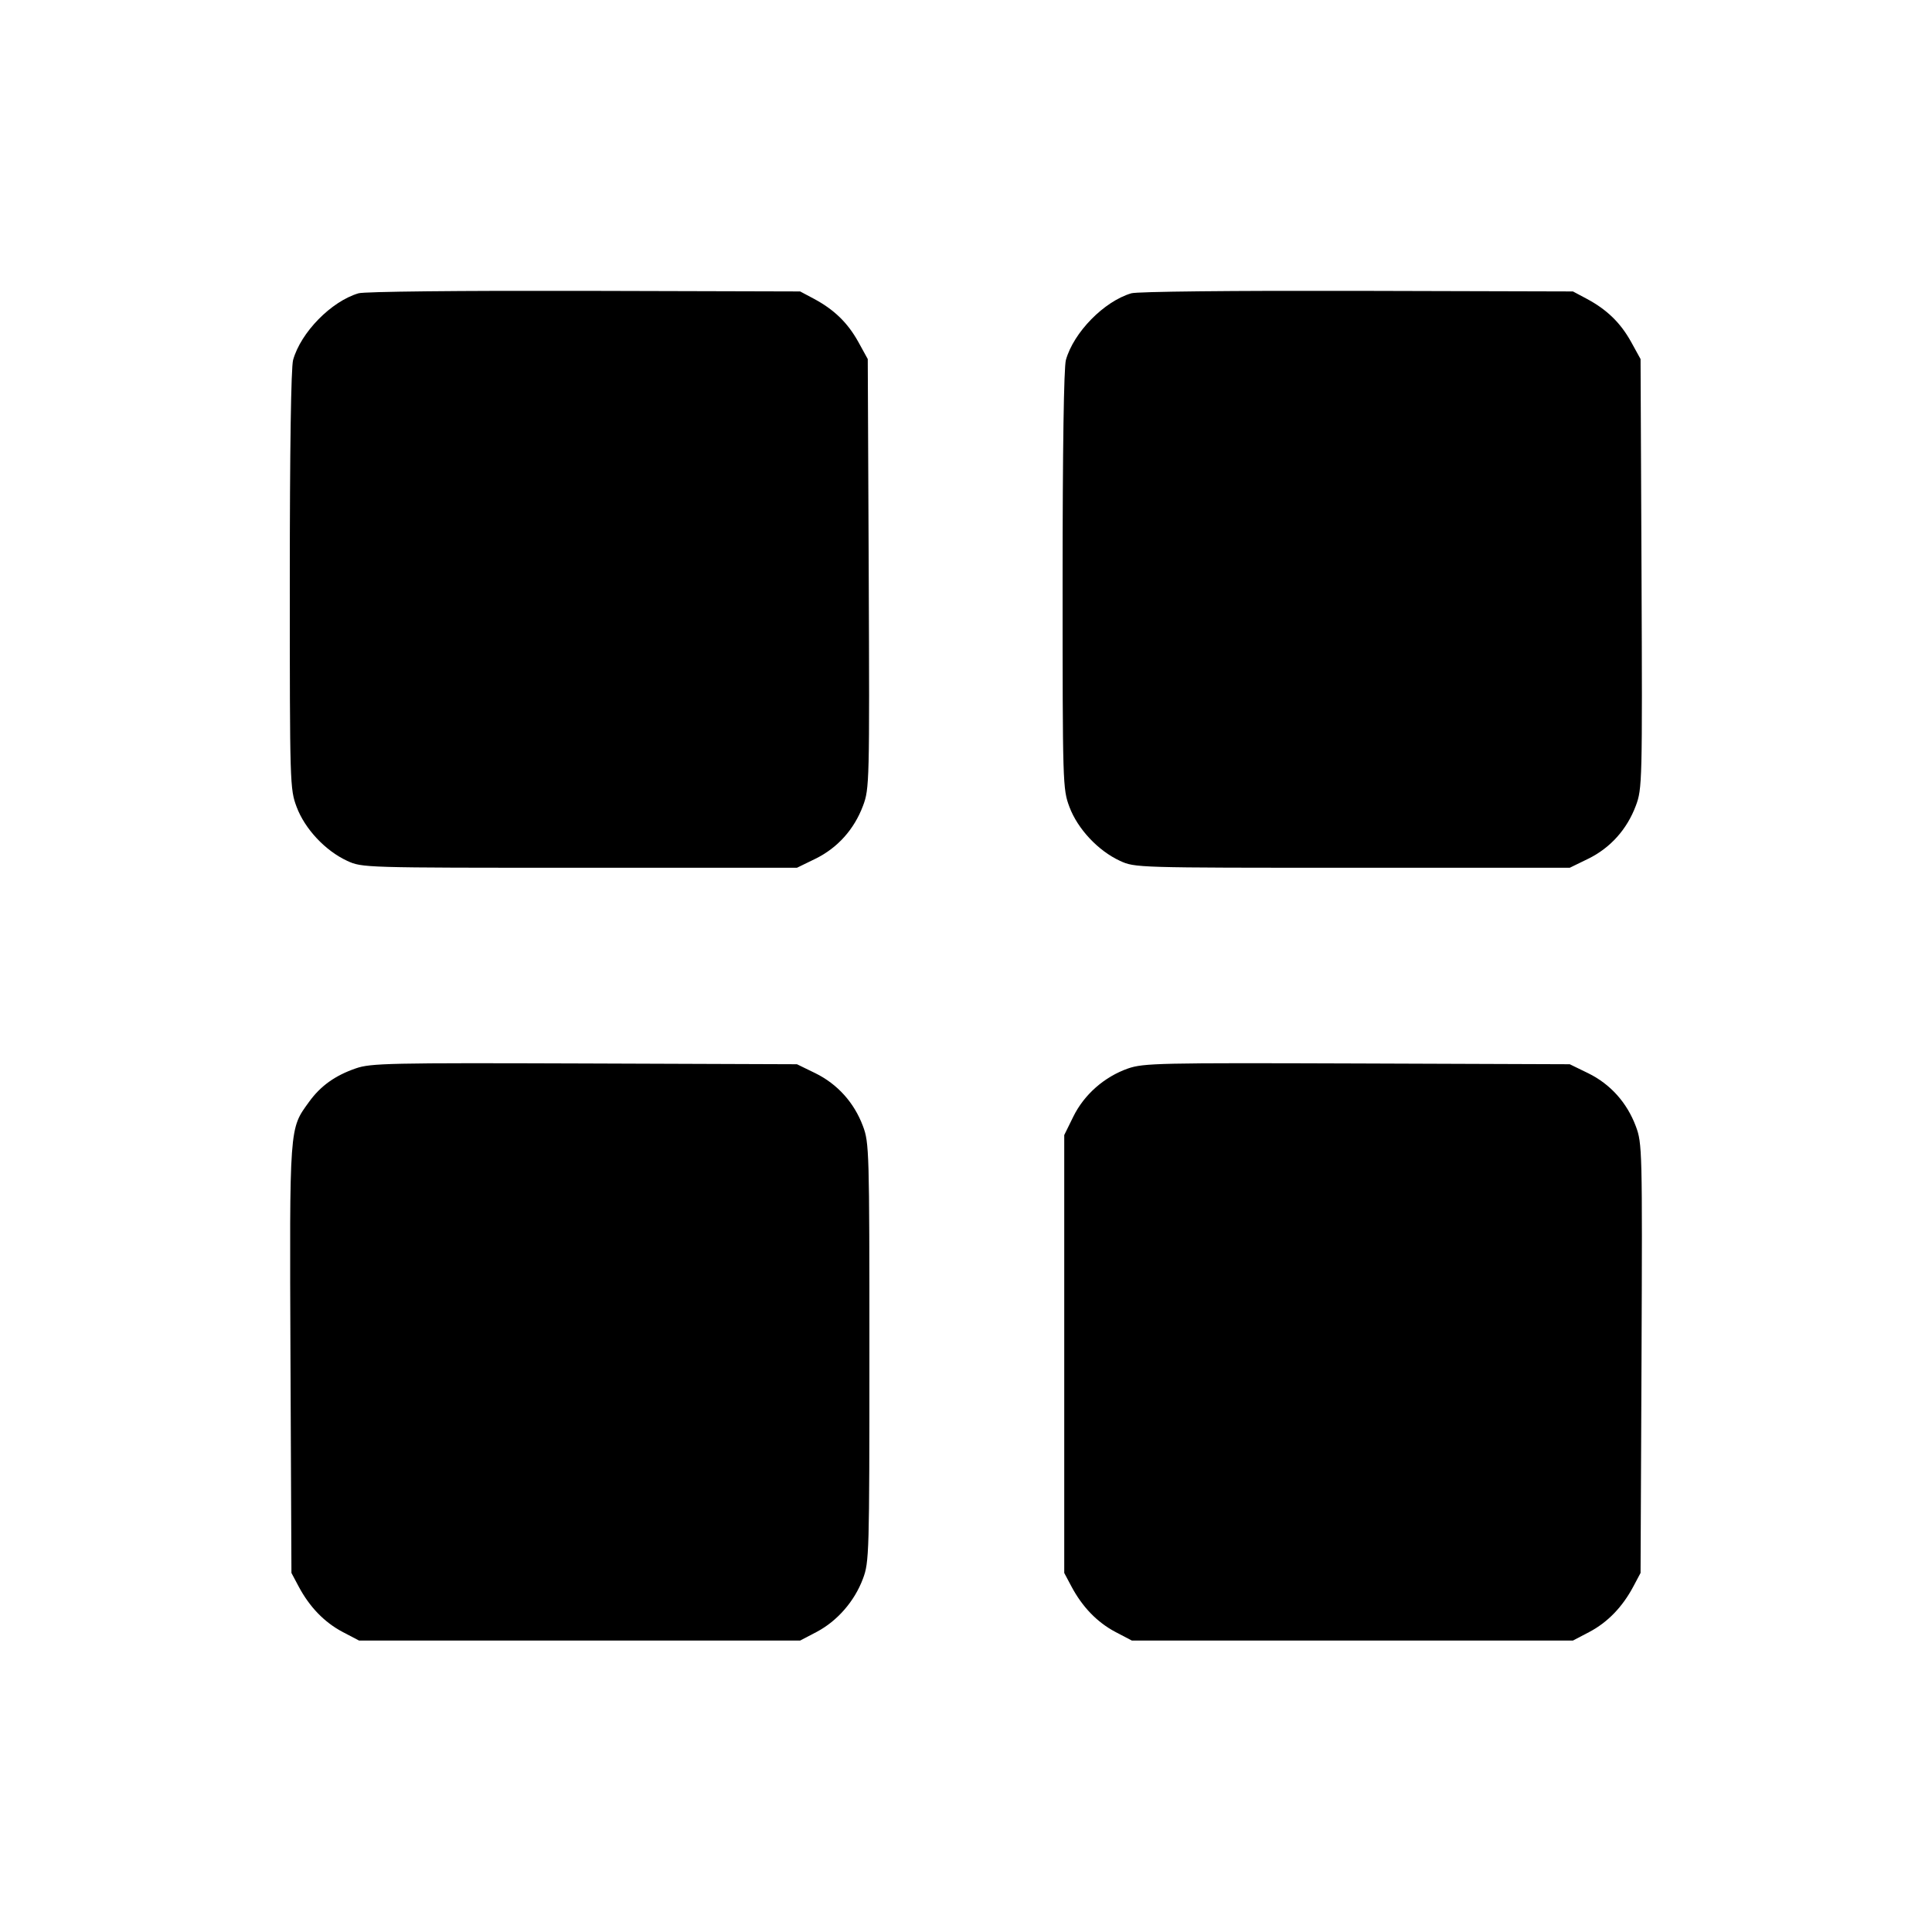 <svg id="icon" height="20" viewBox="0 0 20 20" width="20" xmlns="http://www.w3.org/2000/svg"><path d="M3.712 3.036 C 3.429 3.119,3.114 3.441,3.034 3.727 C 3.013 3.805,3.000 4.642,3.000 6.007 C 3.000 8.127,3.001 8.167,3.071 8.354 C 3.156 8.581,3.368 8.807,3.593 8.911 C 3.749 8.983,3.762 8.983,6.000 8.983 L 8.250 8.983 8.441 8.890 C 8.671 8.777,8.842 8.586,8.934 8.341 C 9.000 8.164,9.002 8.102,8.993 5.938 L 8.983 3.717 8.885 3.539 C 8.775 3.341,8.634 3.204,8.424 3.092 L 8.283 3.017 6.050 3.011 C 4.765 3.008,3.772 3.018,3.712 3.036 M11.712 3.036 C 11.429 3.119,11.114 3.441,11.034 3.727 C 11.013 3.805,11.000 4.642,11.000 6.007 C 11.000 8.127,11.001 8.167,11.071 8.354 C 11.156 8.581,11.368 8.807,11.593 8.911 C 11.749 8.983,11.762 8.983,14.000 8.983 L 16.250 8.983 16.441 8.890 C 16.671 8.777,16.842 8.586,16.934 8.341 C 17.000 8.164,17.002 8.102,16.993 5.938 L 16.983 3.717 16.885 3.539 C 16.775 3.341,16.634 3.204,16.424 3.092 L 16.283 3.017 14.050 3.011 C 12.765 3.008,11.772 3.018,11.712 3.036 M3.683 11.060 C 3.468 11.134,3.318 11.242,3.199 11.407 C 2.994 11.690,2.997 11.638,3.007 14.070 L 3.017 16.283 3.092 16.424 C 3.205 16.636,3.358 16.794,3.547 16.894 L 3.717 16.983 6.000 16.983 L 8.283 16.983 8.455 16.893 C 8.668 16.780,8.846 16.576,8.933 16.343 C 8.998 16.171,9.000 16.085,9.000 14.000 C 9.000 11.915,8.998 11.829,8.933 11.657 C 8.842 11.414,8.670 11.223,8.441 11.110 L 8.250 11.017 6.050 11.009 C 4.028 11.002,3.836 11.006,3.683 11.060 M11.677 11.061 C 11.432 11.147,11.223 11.331,11.111 11.559 L 11.017 11.750 11.017 14.017 L 11.017 16.283 11.092 16.424 C 11.205 16.636,11.358 16.794,11.547 16.894 L 11.717 16.983 14.000 16.983 L 16.283 16.983 16.453 16.894 C 16.642 16.794,16.795 16.636,16.908 16.424 L 16.983 16.283 16.993 14.062 C 17.002 11.898,17.000 11.836,16.934 11.659 C 16.842 11.414,16.671 11.223,16.441 11.110 L 16.250 11.017 14.050 11.009 C 12.004 11.002,11.838 11.005,11.677 11.061 " fill="currentColor" stroke="none" fill-rule="evenodd"></path></svg>